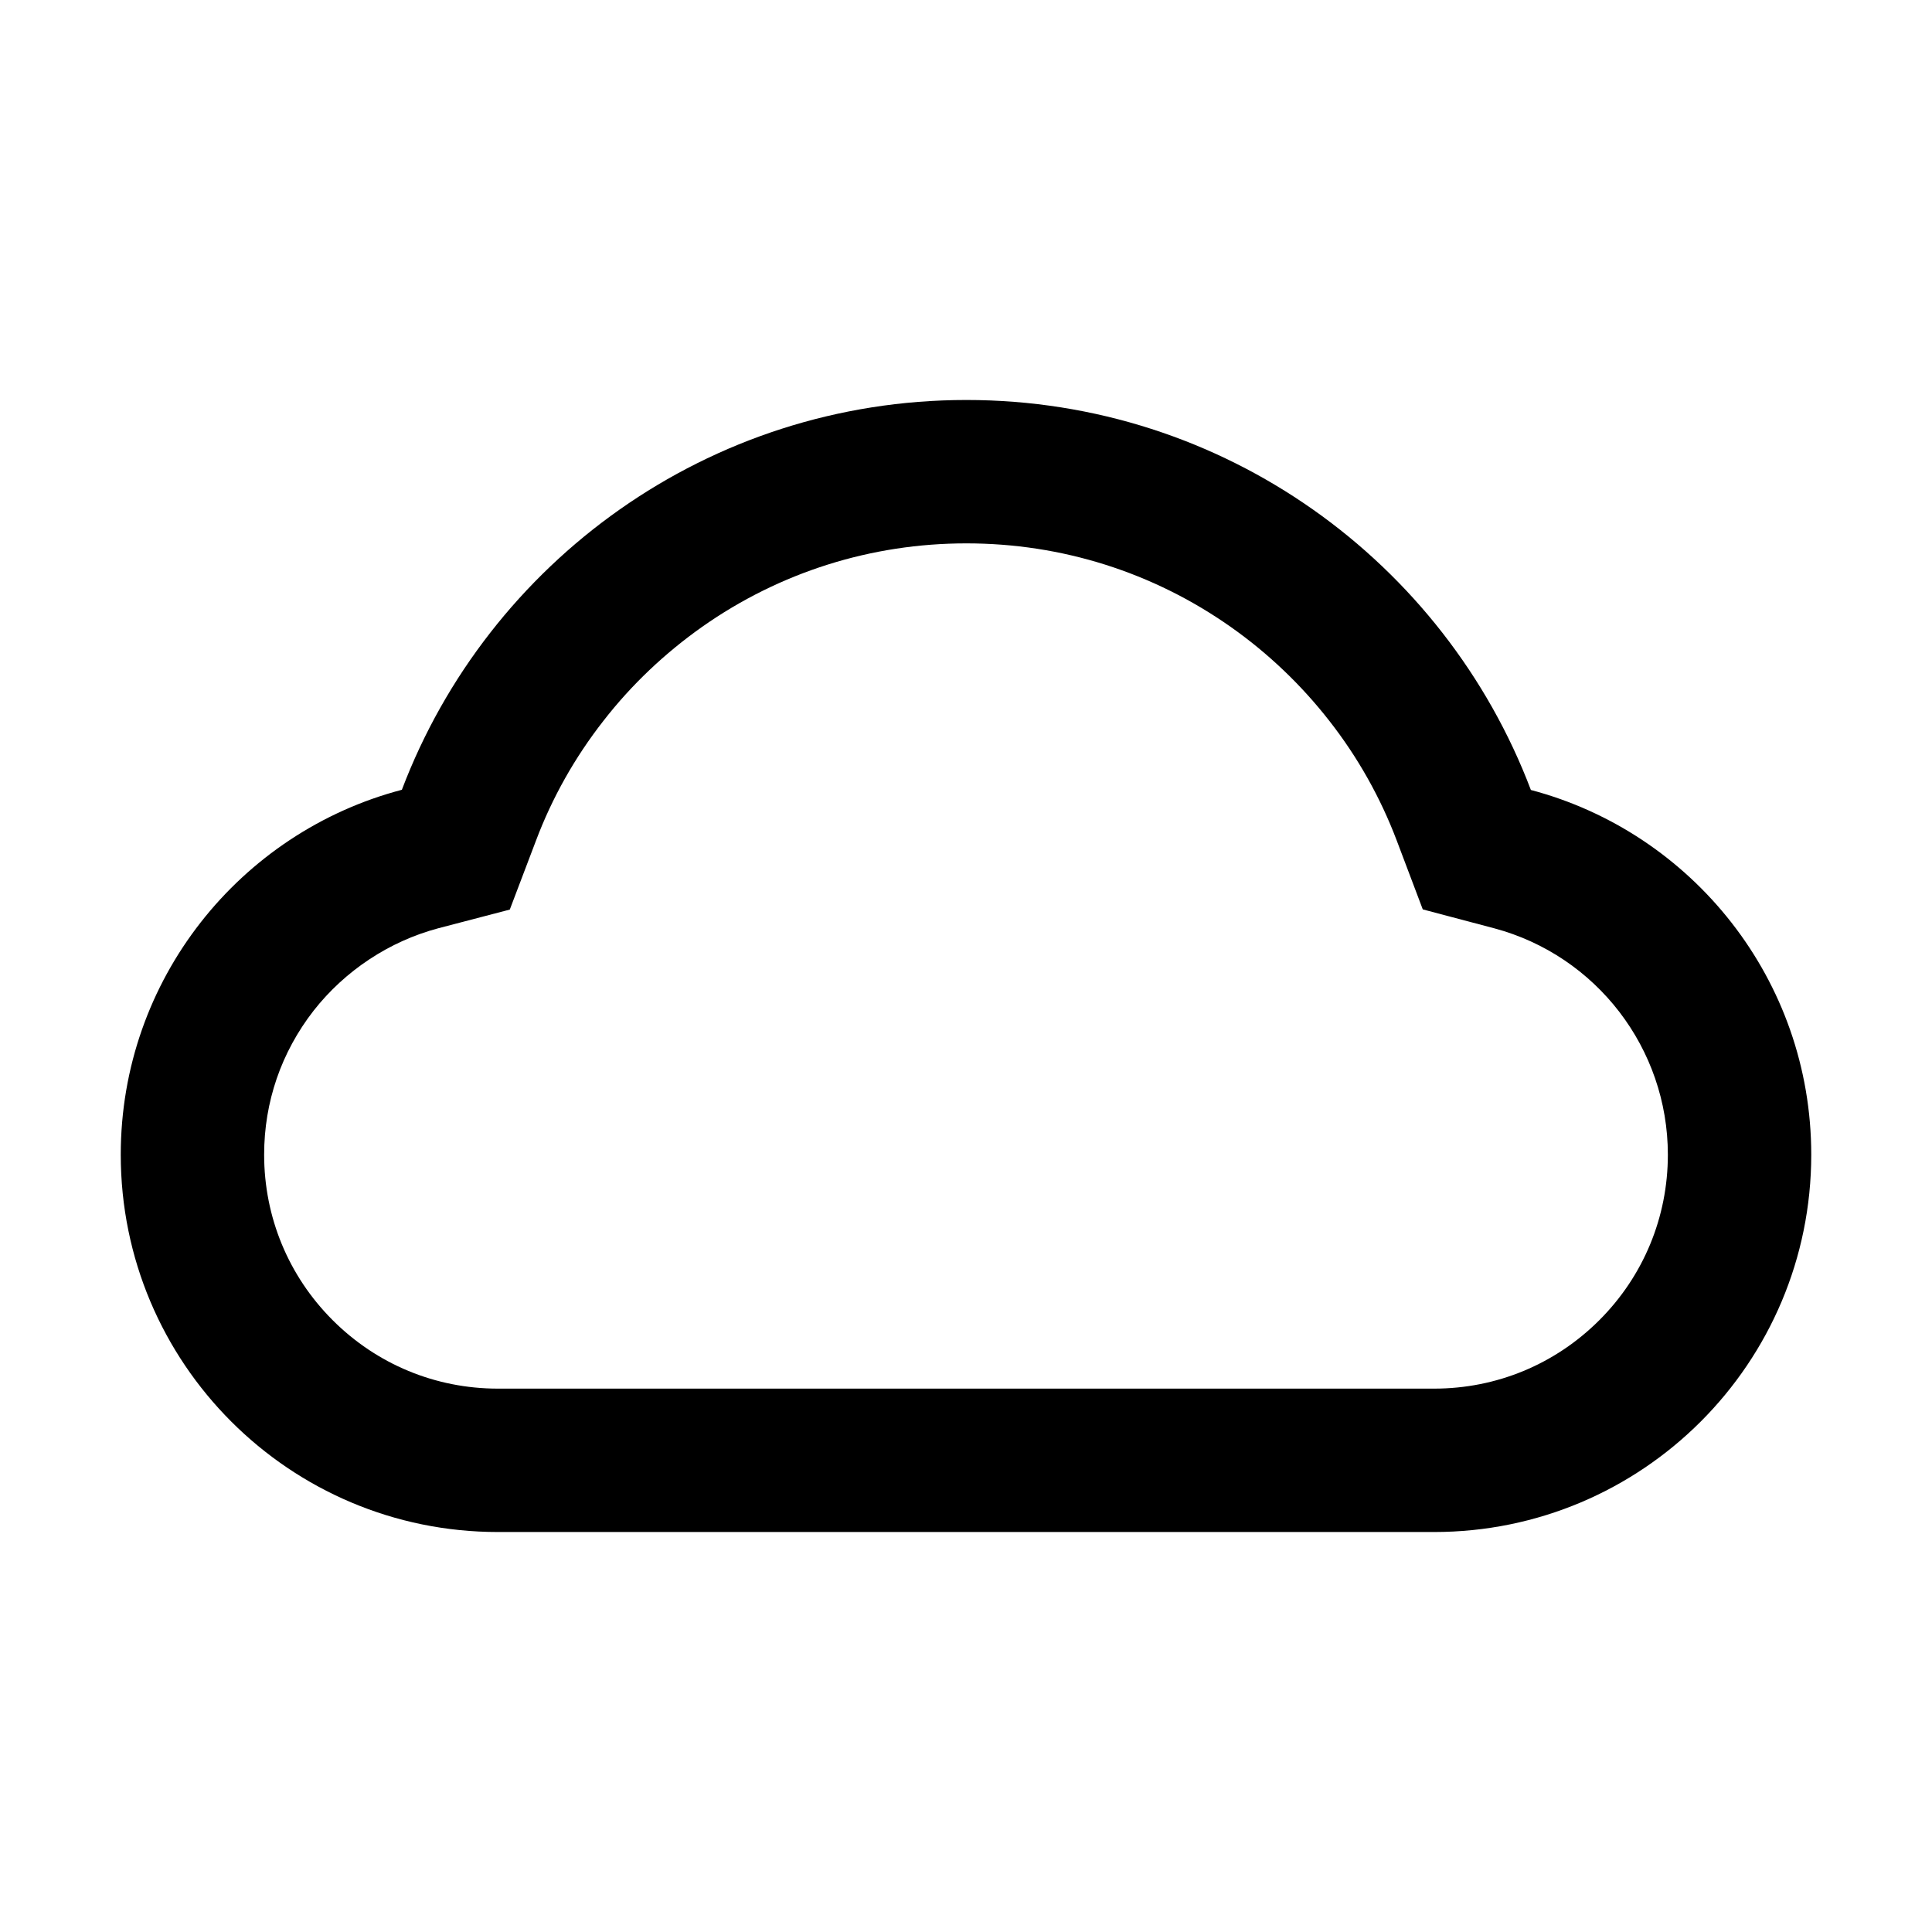 <?xml version="1.0" encoding="utf-8"?>
<!-- Generator: Adobe Illustrator 21.0.0, SVG Export Plug-In . SVG Version: 6.00 Build 0)  -->
<svg version="1.1" id="图层_1" xmlns="http://www.w3.org/2000/svg" xmlns:xlink="http://www.w3.org/1999/xlink" x="0px" y="0px"
	 viewBox="0 0 1024 1024" style="enable-background:new 0 0 1024 1024;" xml:space="preserve">
<style type="text/css">
	.st0{fill:none;}
</style>
<title>cloud</title>
<desc>Created with Sketch.</desc>
<g>
	<path class="st0" d="M791.9,492.1l-37.8-10l-13.8-36.5c-8.6-22.8-20.6-44.1-35.7-63.4c-14.9-19.2-32.6-36-52.4-49.9
		c-41.1-28.9-89.5-44.2-140-44.2c-50.5,0-98.9,15.3-140,44.2c-19.9,14-37.5,30.8-52.4,49.9c-15.1,19.3-27.1,40.6-35.7,63.4
		l-13.9,36.6l-37.9,9.9c-26,6.8-49.4,22.3-66.1,43.7C149,557.7,140,584,140,612c0,33.1,12.9,64.3,36.3,87.7
		c23.4,23.4,54.5,36.3,87.6,36.3h496.2c33.1,0,64.2-12.9,87.6-36.3c23.4-23.4,36.3-54.6,36.3-87.7
		C884,555.8,846.2,506.5,791.9,492.1z"/>
	<path d="M811.4,418.7C765.6,297.9,648.9,212,512.2,212c-136.7,0-253.4,85.8-299.2,206.6C127.3,441.1,64,519.1,64,612
		c0,110.5,89.5,200,199.9,200h496.2C870.5,812,960,722.5,960,612C960,519.3,896.9,441.3,811.4,418.7z M847.7,699.7
		c-23.4,23.4-54.5,36.3-87.6,36.3H263.9c-33.1,0-64.2-12.9-87.6-36.3C152.9,676.3,140,645.1,140,612c0-28,9.1-54.3,26.2-76.3
		c16.7-21.3,40.2-36.8,66.1-43.7l37.9-9.9l13.9-36.6c8.6-22.8,20.6-44.1,35.7-63.4c14.9-19.2,32.6-35.9,52.4-49.9
		c41.1-28.9,89.5-44.2,140-44.2c50.5,0,98.9,15.3,140,44.2c19.9,14,37.5,30.8,52.4,49.9c15.1,19.3,27.1,40.7,35.7,63.4l13.8,36.5
		l37.8,10C846.2,506.5,884,555.8,884,612C884,645.1,871.1,676.3,847.7,699.7z"/>
</g>
</svg>
